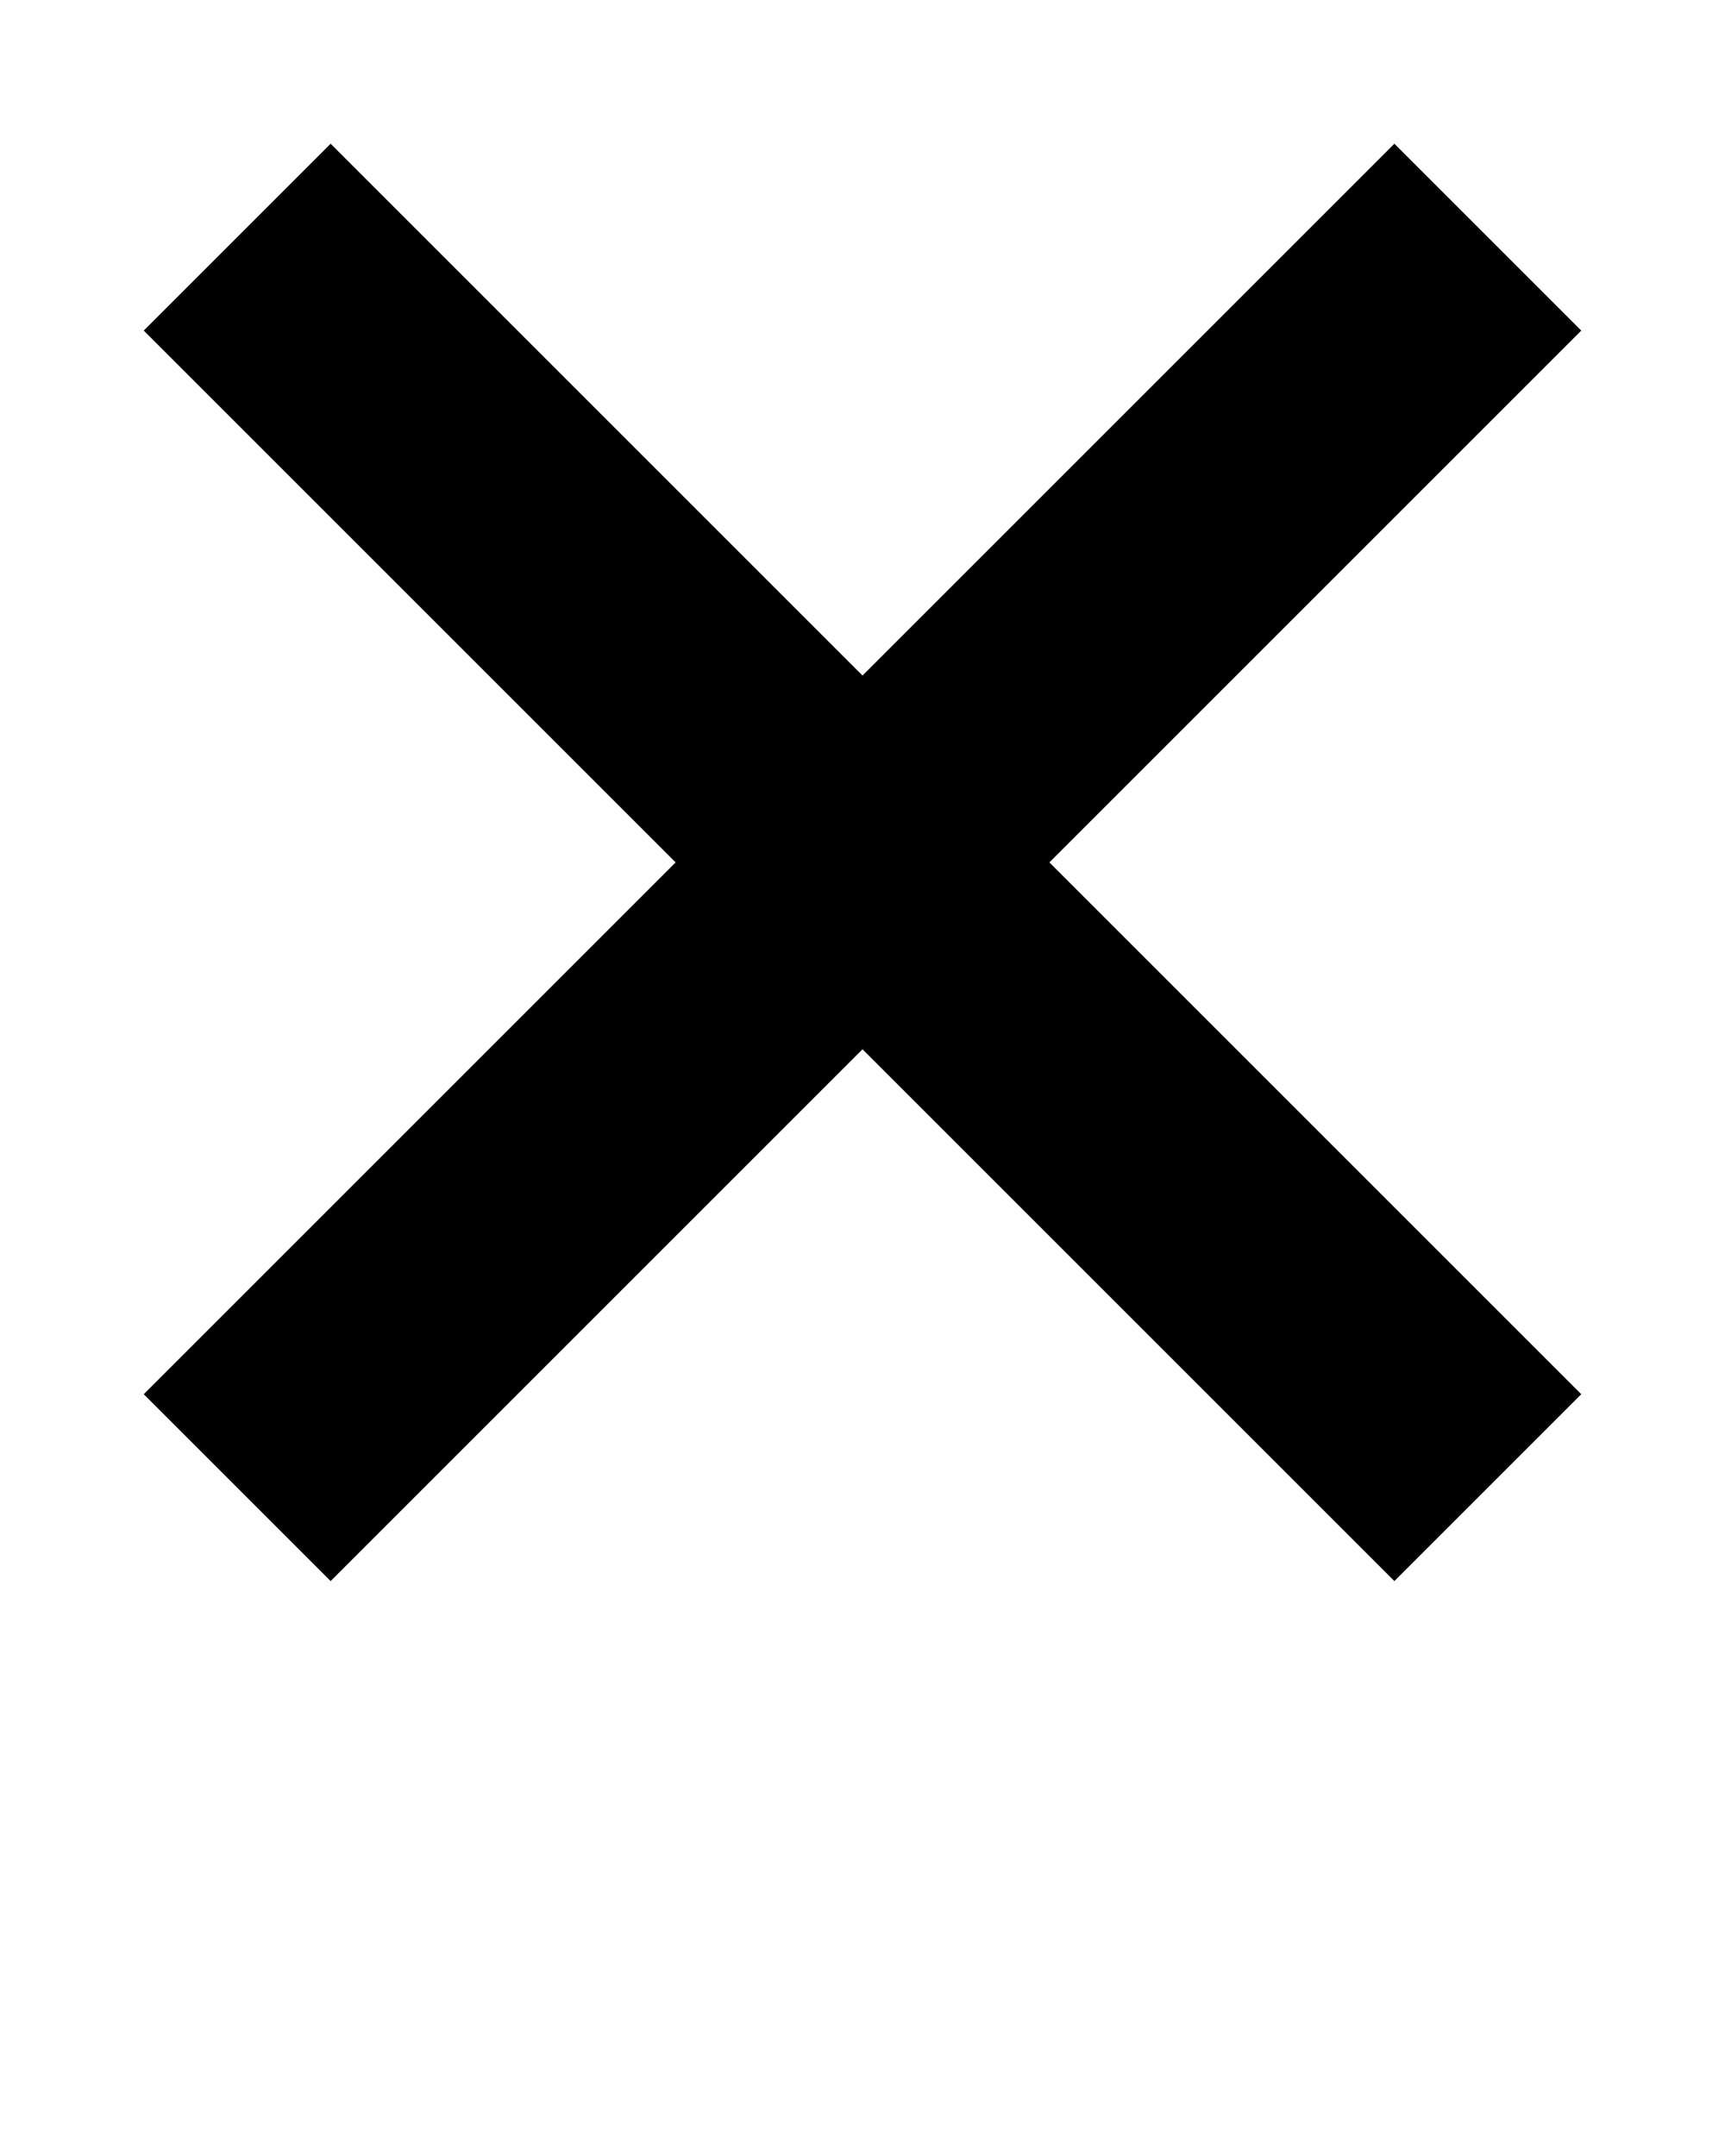 <?xml version="1.0" encoding="utf-8"?>
<!-- Generator: Adobe Illustrator 24.3.1, SVG Export Plug-In . SVG Version: 6.00 Build 0)  -->
<svg version="1.1" id="Layer_1" xmlns="http://www.w3.org/2000/svg" xmlns:xlink="http://www.w3.org/1999/xlink" x="0px" y="0px"
	 viewBox="0 0 96 120" style="enable-background:new 0 0 96 120;" xml:space="preserve">
<polygon points="88,18.4 77.6,8 48,37.6 18.4,8 8,18.4 37.6,48 8,77.6 18.4,88 48,58.4 77.6,88 88,77.6 58.4,48 "/>
</svg>
